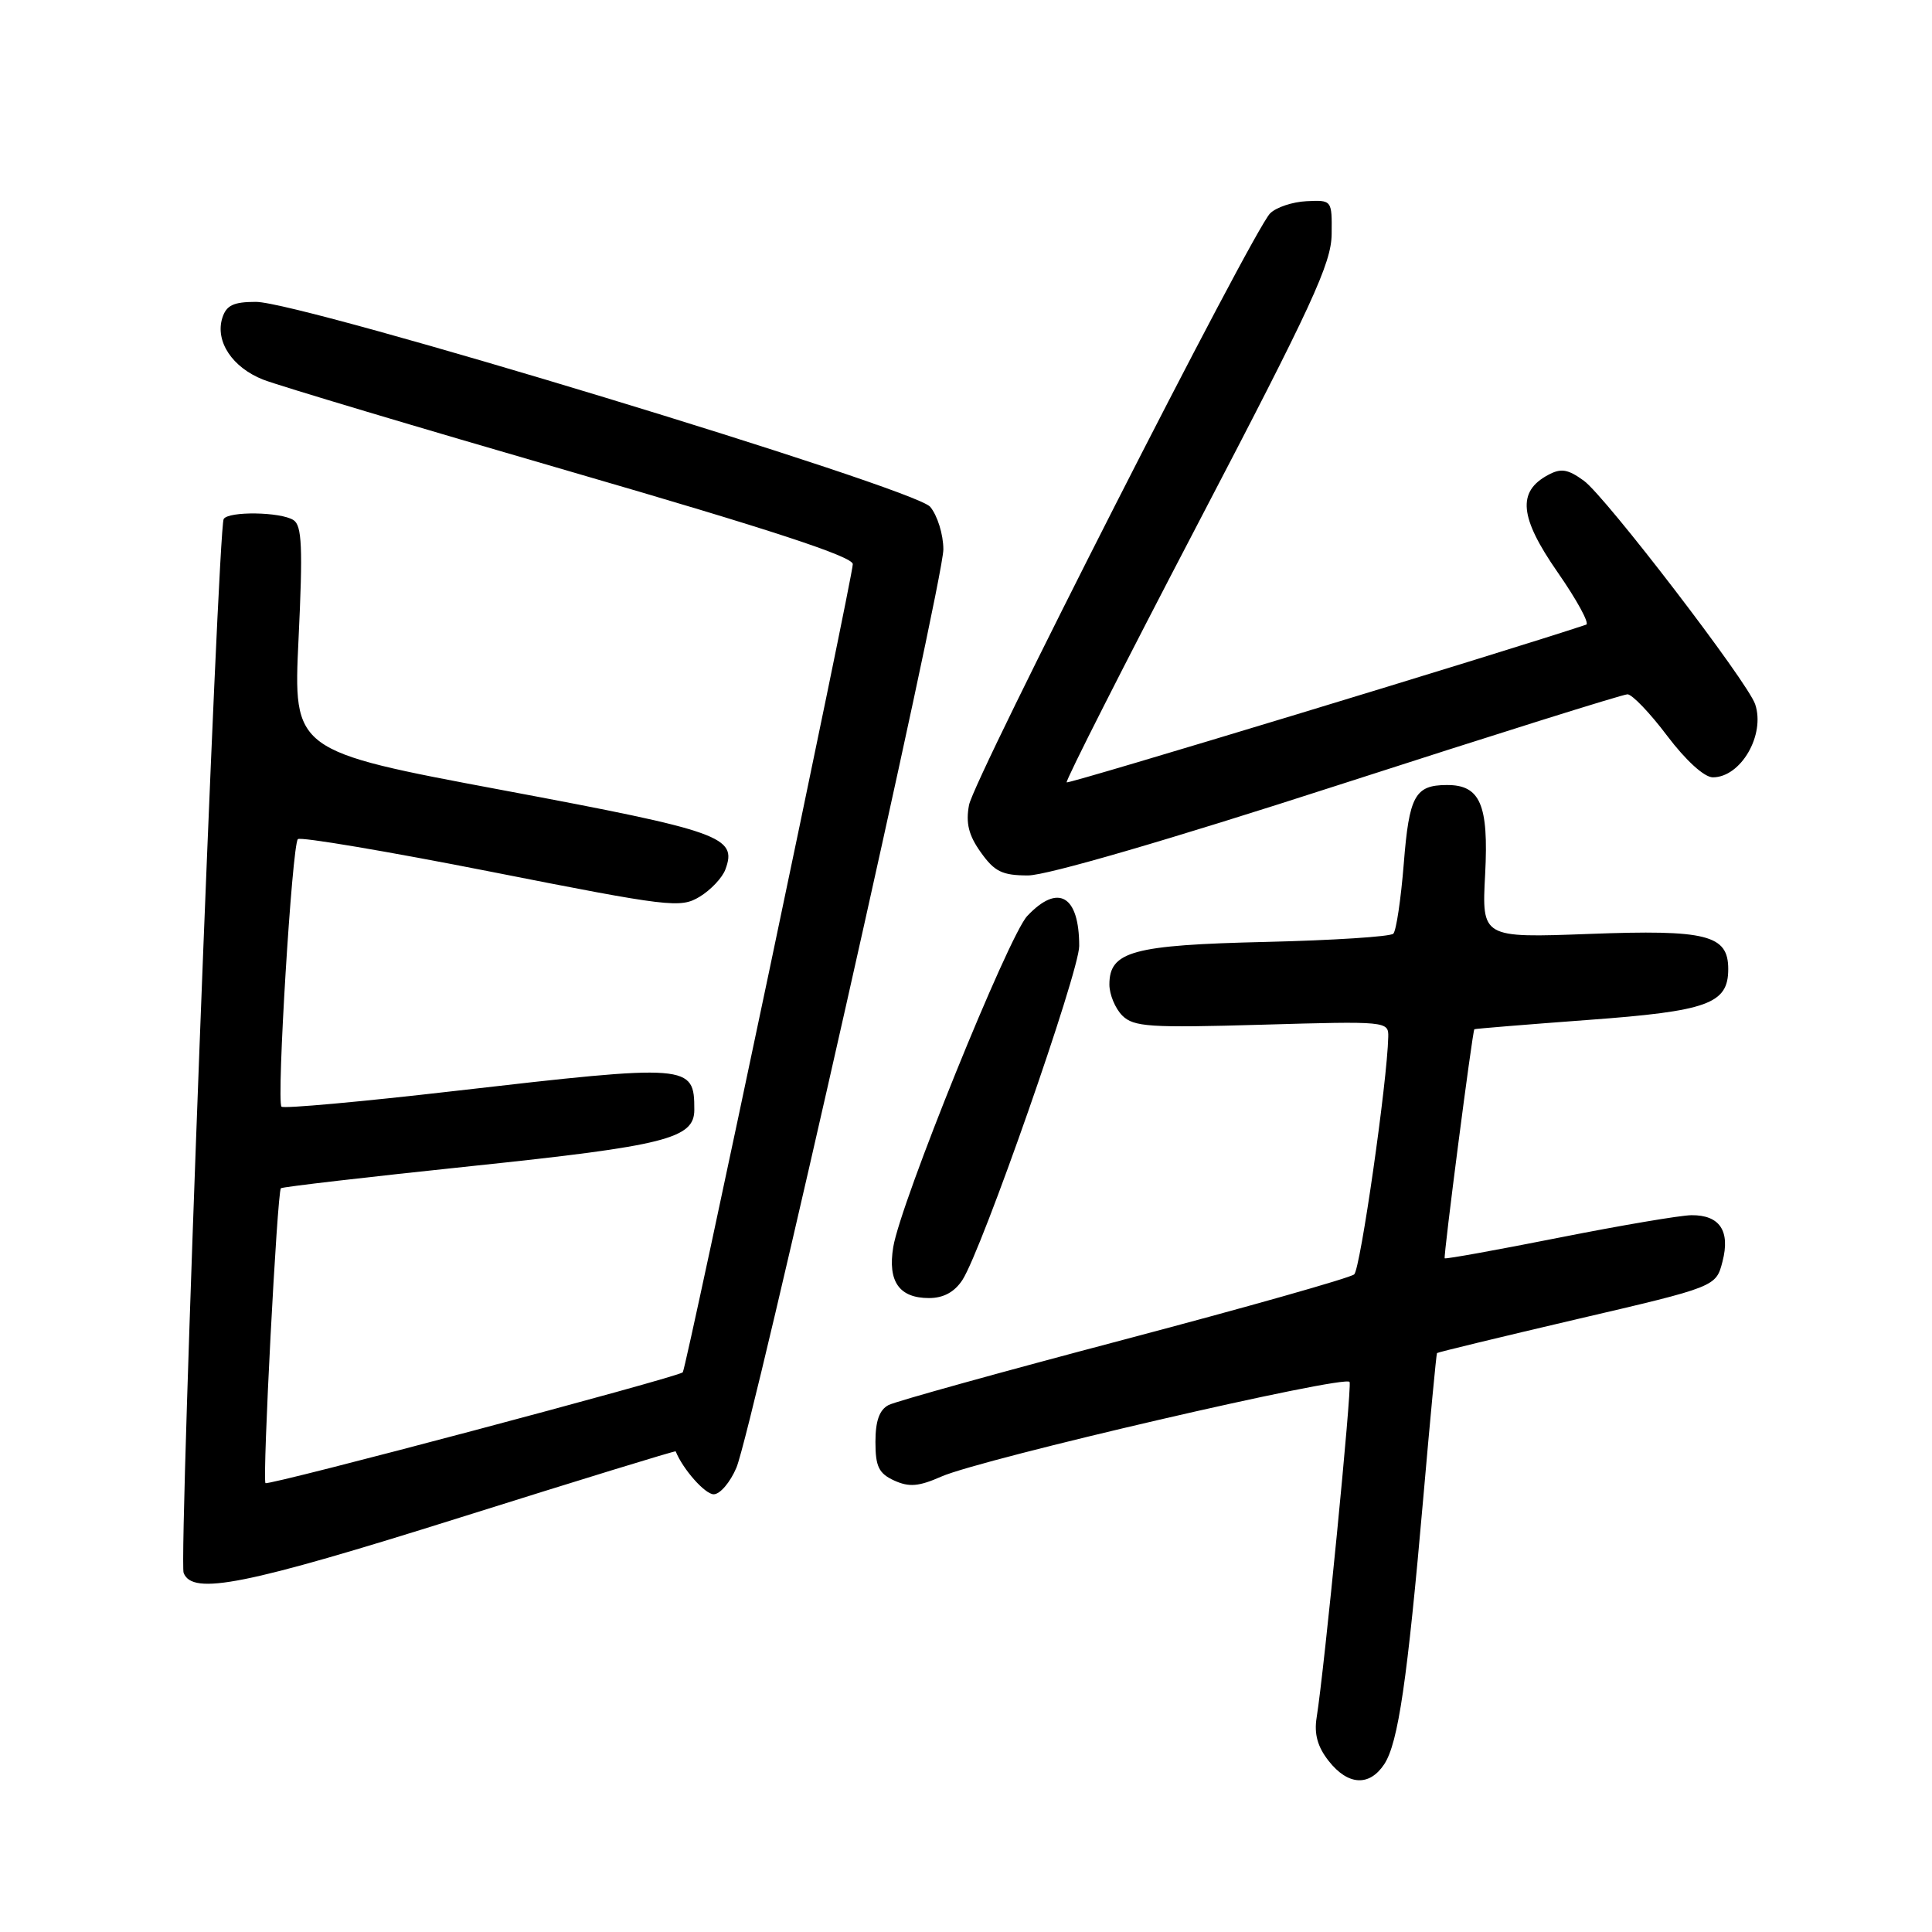 <?xml version="1.0" encoding="UTF-8" standalone="no"?>
<!DOCTYPE svg PUBLIC "-//W3C//DTD SVG 1.1//EN" "http://www.w3.org/Graphics/SVG/1.1/DTD/svg11.dtd" >
<svg xmlns="http://www.w3.org/2000/svg" xmlns:xlink="http://www.w3.org/1999/xlink" version="1.1" viewBox="0 0 256 256">
 <g >
 <path fill="currentColor"
d=" M 183.43 233.75 C 185.27 230.93 186.48 222.67 188.59 198.50 C 189.50 188.05 190.32 179.41 190.41 179.29 C 190.50 179.18 198.86 177.16 208.98 174.79 C 227.38 170.50 227.38 170.50 228.24 167.16 C 229.29 163.10 227.87 160.99 224.13 161.02 C 222.68 161.03 214.78 162.37 206.56 164.00 C 198.35 165.63 191.54 166.86 191.43 166.73 C 191.24 166.50 195.11 136.60 195.36 136.38 C 195.44 136.31 202.20 135.76 210.39 135.15 C 226.34 133.98 229.00 133.01 229.00 128.40 C 229.00 123.88 226.16 123.16 210.60 123.75 C 196.34 124.28 196.34 124.28 196.79 115.83 C 197.27 106.61 196.14 103.98 191.68 104.02 C 187.49 104.04 186.72 105.46 186.01 114.41 C 185.63 119.14 185.01 123.33 184.62 123.72 C 184.23 124.11 176.61 124.60 167.70 124.81 C 150.08 125.22 147.00 126.06 147.00 130.45 C 147.00 131.77 147.77 133.62 148.70 134.56 C 150.21 136.07 152.31 136.21 167.20 135.78 C 183.77 135.30 184.00 135.32 183.95 137.40 C 183.82 143.32 180.26 168.12 179.44 168.86 C 178.93 169.32 165.22 173.20 149.00 177.49 C 132.78 181.77 118.71 185.68 117.75 186.17 C 116.53 186.80 116.00 188.27 116.00 191.06 C 116.00 194.33 116.44 195.24 118.49 196.18 C 120.47 197.08 121.75 196.97 124.74 195.65 C 130.09 193.30 178.43 182.09 178.83 183.12 C 179.14 183.94 175.49 221.18 174.46 227.59 C 174.11 229.77 174.59 231.48 176.06 233.34 C 178.61 236.59 181.46 236.75 183.43 233.75 Z  M 61.03 201.06 C 76.66 196.14 89.49 192.20 89.53 192.31 C 90.49 194.69 93.42 198.00 94.57 198.00 C 95.41 198.00 96.76 196.41 97.58 194.47 C 99.68 189.44 125.00 77.09 125.00 72.80 C 125.00 70.83 124.21 68.29 123.25 67.15 C 121.15 64.67 39.99 40.00 33.91 40.00 C 30.94 40.00 29.99 40.45 29.46 42.12 C 28.48 45.23 30.78 48.70 34.89 50.31 C 36.88 51.09 55.26 56.59 75.75 62.53 C 102.08 70.17 113.00 73.75 113.00 74.75 C 113.00 76.43 90.93 181.35 90.47 181.84 C 89.87 182.48 35.56 196.90 35.18 196.52 C 34.74 196.08 36.73 157.94 37.22 157.45 C 37.40 157.27 48.78 155.95 62.52 154.51 C 88.19 151.82 92.00 150.86 92.00 147.06 C 92.00 141.00 91.52 140.96 60.16 144.57 C 47.87 145.99 37.58 146.92 37.30 146.64 C 36.62 145.95 38.70 111.97 39.47 111.19 C 39.81 110.86 51.32 112.80 65.06 115.51 C 88.76 120.19 90.17 120.36 92.71 118.82 C 94.18 117.93 95.72 116.30 96.12 115.20 C 97.72 110.88 95.63 110.14 66.66 104.71 C 38.85 99.50 38.85 99.50 39.56 84.64 C 40.14 72.51 40.01 69.62 38.88 68.91 C 37.17 67.82 30.29 67.72 29.64 68.77 C 28.87 70.03 23.67 206.68 24.33 208.41 C 25.49 211.44 32.49 210.04 61.03 201.06 Z  M 127.52 169.61 C 130.10 165.67 143.00 128.79 143.00 125.35 C 143.00 118.64 140.20 117.03 136.11 121.38 C 133.62 124.04 119.32 159.37 118.36 165.24 C 117.61 169.81 119.15 172.00 123.10 172.00 C 125.01 172.00 126.47 171.21 127.52 169.61 Z  M 177.42 104.00 C 197.83 97.40 215.03 92.00 215.65 92.00 C 216.26 92.00 218.63 94.47 220.91 97.50 C 223.38 100.77 225.83 103.00 226.96 103.00 C 230.67 103.00 233.93 97.38 232.57 93.32 C 231.59 90.38 212.74 65.78 209.87 63.70 C 207.75 62.16 206.84 62.01 205.14 62.93 C 201.00 65.14 201.34 68.56 206.39 75.82 C 208.94 79.49 210.65 82.62 210.18 82.77 C 199.51 86.33 141.58 103.92 141.34 103.67 C 141.15 103.48 148.96 88.08 158.70 69.44 C 173.86 40.43 176.41 34.90 176.45 31.03 C 176.50 26.51 176.49 26.50 173.12 26.66 C 171.27 26.75 169.10 27.47 168.30 28.27 C 165.98 30.59 129.07 103.12 128.40 106.67 C 127.95 109.07 128.35 110.69 129.97 112.95 C 131.78 115.50 132.81 116.00 136.22 116.00 C 138.71 116.00 154.79 111.32 177.42 104.00 Z "/>
</g>
</svg>